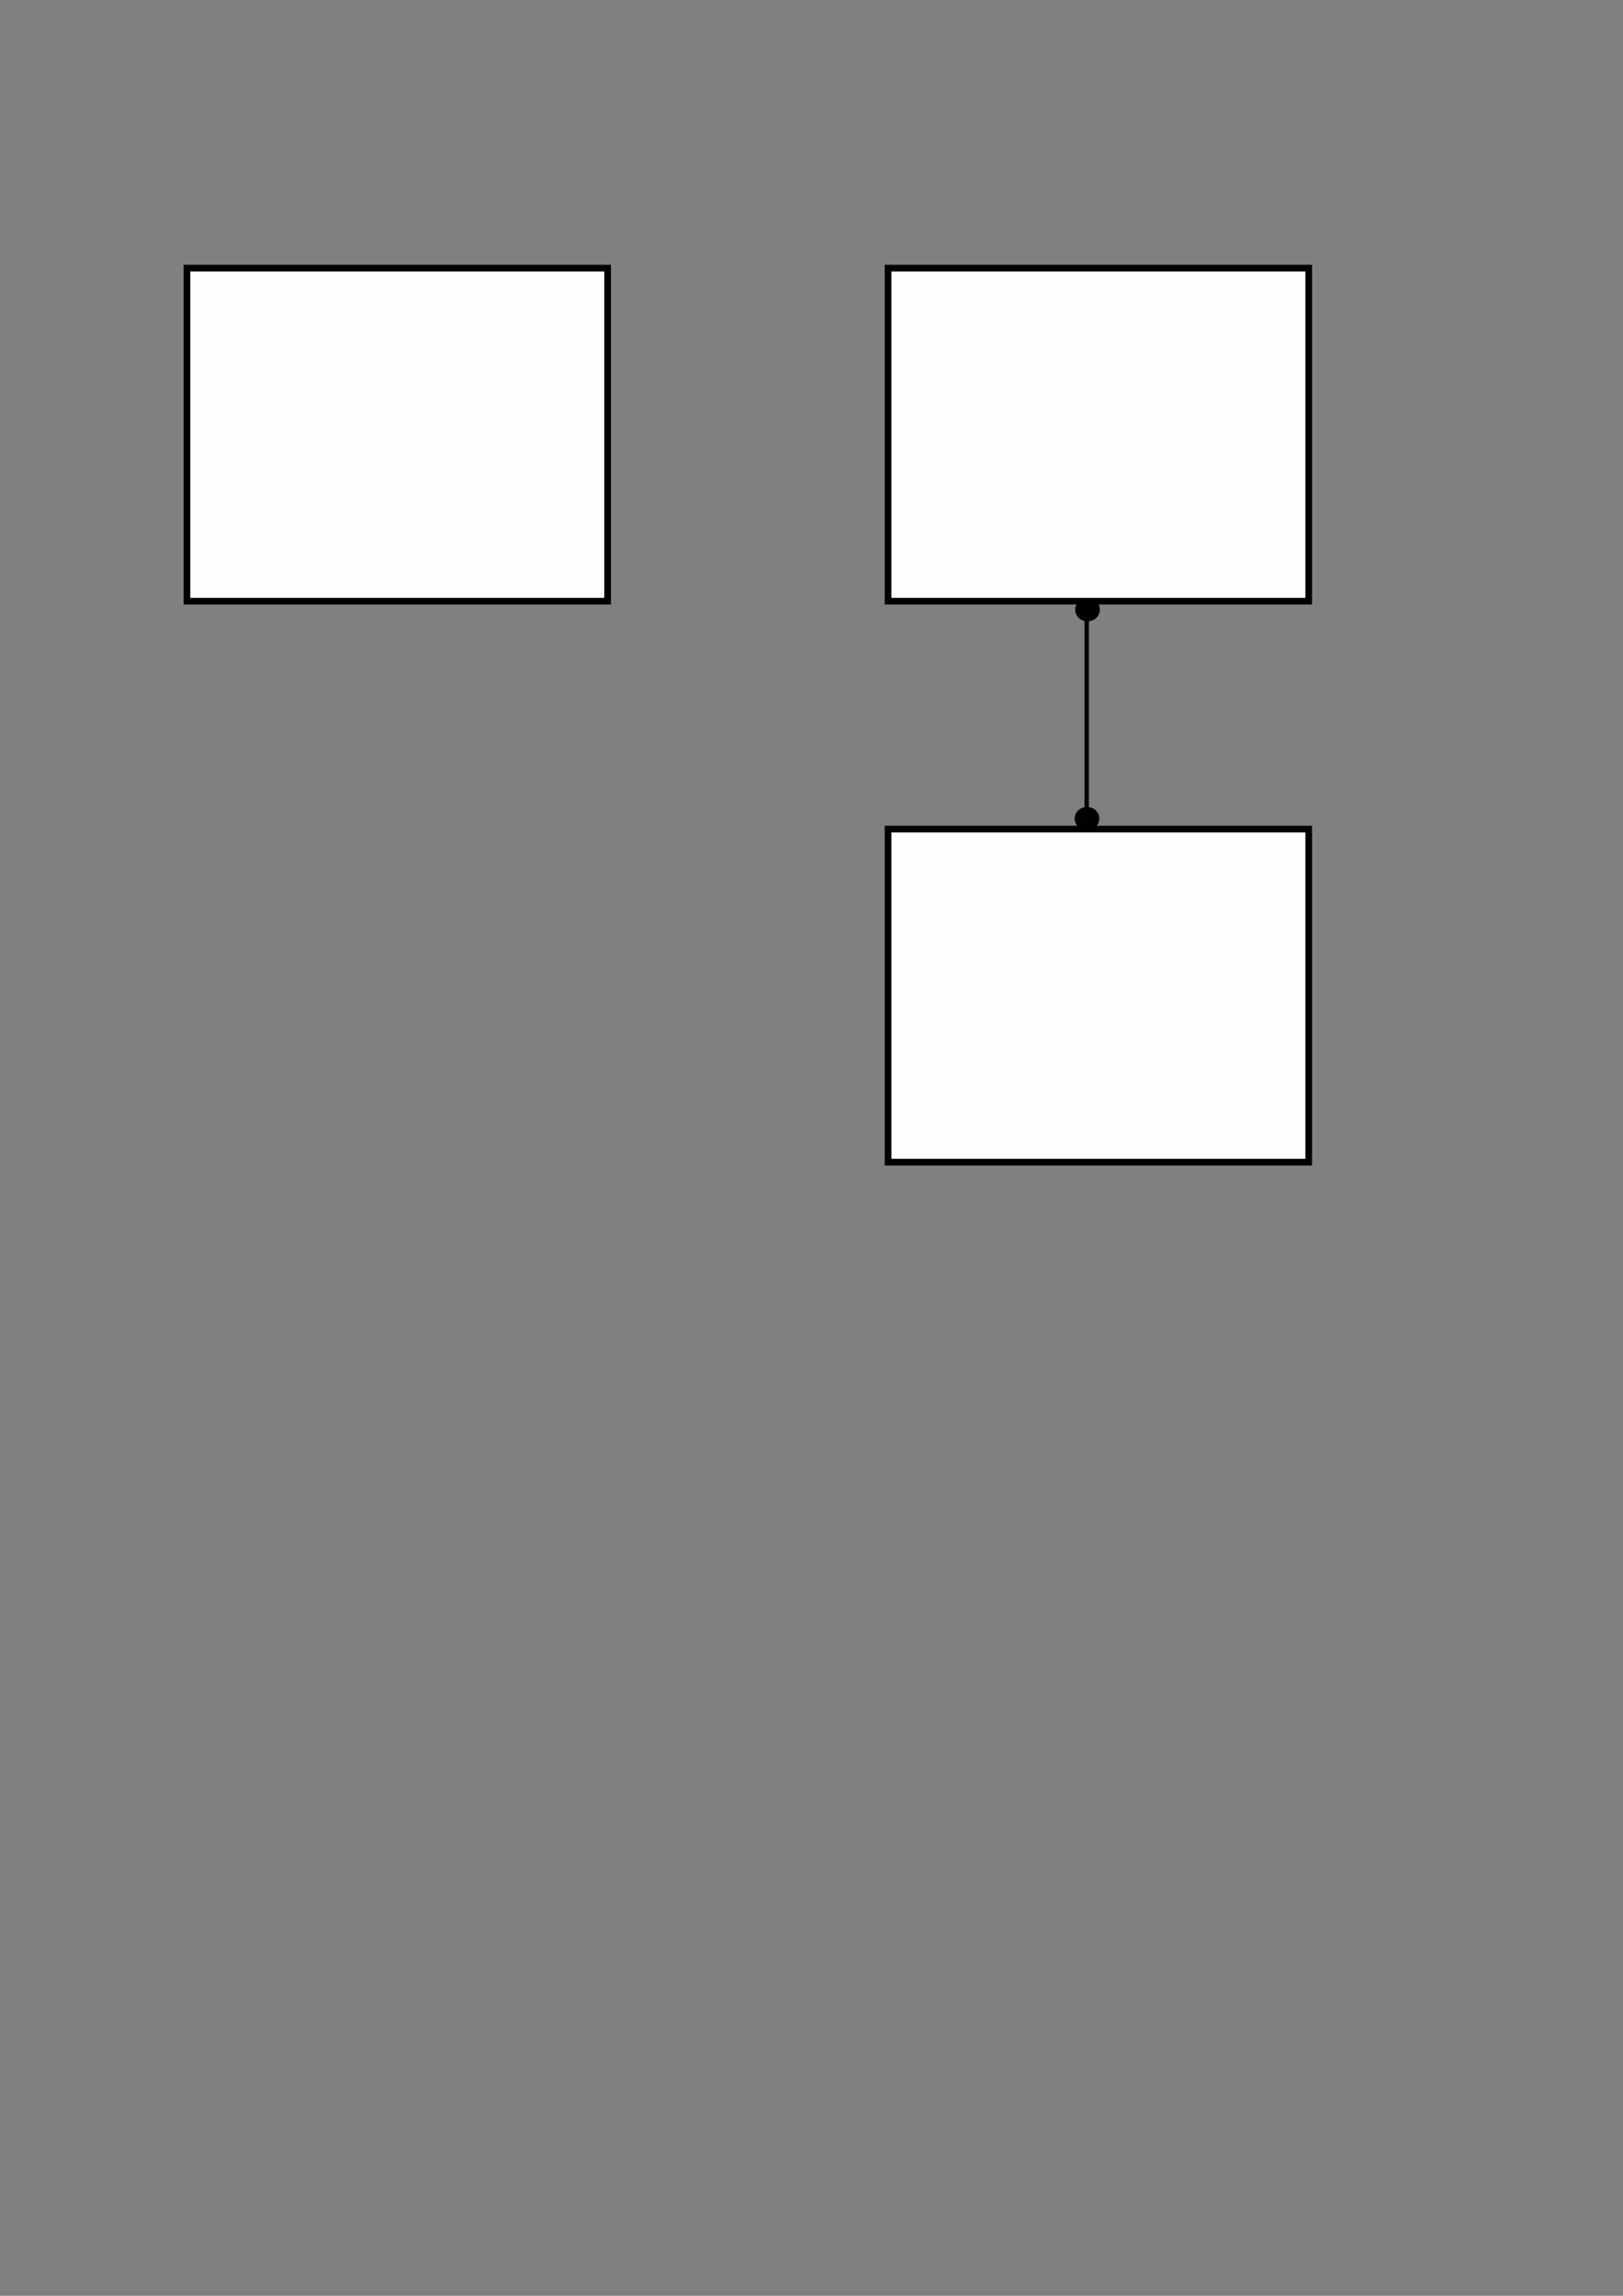 <?xml version="1.0" encoding="UTF-8" standalone="no"?>
<!-- Created with Inkscape (http://www.inkscape.org/) -->

<svg
   xmlns:dc="http://purl.org/dc/elements/1.1/"
   xmlns:cc="http://creativecommons.org/ns#"
   xmlns:rdf="http://www.w3.org/1999/02/22-rdf-syntax-ns#"
   xmlns:svg="http://www.w3.org/2000/svg"
   xmlns="http://www.w3.org/2000/svg"
   xmlns:sodipodi="http://sodipodi.sourceforge.net/DTD/sodipodi-0.dtd"
   xmlns:inkscape="http://www.inkscape.org/namespaces/inkscape"
   width="210mm"
   height="297mm"
   viewBox="0 0 210 297"
   version="1.1"
   id="svg8"
   inkscape:version="0.92.5 (2060ec1f9f, 2020-04-08)"
   sodipodi:docname="parcours_persona_primaire.svg">
  <rect x="0" y="0" width="210" height="297" fill="#808080" stroke="none"/>
  <defs
     id="defs2">
    <clipPath
       clipPathUnits="userSpaceOnUse"
       id="clipPath905">
      <rect
         style="opacity:0.495;fill:#020202;fill-opacity:1;stroke:#000000;stroke-width:0.565;stroke-miterlimit:4;stroke-dasharray:none;stroke-opacity:1"
         id="rect907"
         width="158.781"
         height="106.093"
         x="-18.174"
         y="77.585" />
    </clipPath>
  </defs>
  <sodipodi:namedview
     id="base"
     pagecolor="#ffffff"
     bordercolor="#666666"
     borderopacity="1.0"
     inkscape:pageopacity="0.0"
     inkscape:pageshadow="2"
     inkscape:zoom="0.24748737"
     inkscape:cx="598.04017"
     inkscape:cy="526.39529"
     inkscape:document-units="mm"
     inkscape:current-layer="layer1"
     showgrid="false"
     showguides="true"
     inkscape:guide-bbox="true"
     inkscape:window-width="1306"
     inkscape:window-height="704"
     inkscape:window-x="60"
     inkscape:window-y="27"
     inkscape:window-maximized="1" />
  <g
     inkscape:label="Calque 1"
     inkscape:groupmode="layer"
     id="layer1">
    <rect
       style="fill:#fdfdff;fill-opacity:1;stroke:#000000;stroke-width:0.865;stroke-miterlimit:4;stroke-dasharray:none;stroke-opacity:1"
       id="rect10"
       width="54.429"
       height="43.089"
       x="24.19"
       y="34.685" />
    <rect
       style="fill:#fdfdff;fill-opacity:1;stroke:#000000;stroke-width:0.865;stroke-miterlimit:4;stroke-dasharray:none;stroke-opacity:1"
       id="rect10-3"
       width="54.429"
       height="43.089"
       x="114.905"
       y="34.685"
       ry="0" />
    <rect
       style="fill:#fdfdff;fill-opacity:1;stroke:#000000;stroke-width:0.865;stroke-miterlimit:4;stroke-dasharray:none;stroke-opacity:1"
       id="rect10-3-6"
       width="54.429"
       height="43.089"
       x="114.905"
       y="107.256" />
    <path
       style="fill:none;stroke:#000000;stroke-width:0.565;stroke-linecap:butt;stroke-linejoin:miter;stroke-opacity:1;stroke-miterlimit:4;stroke-dasharray:none"
       d="m 140.607,77.585 v 29.293"
       id="path853"
       inkscape:connector-curvature="0" />
    <ellipse
       style="fill:#020202;fill-opacity:1;stroke:#000000;stroke-width:0.865;stroke-miterlimit:4;stroke-dasharray:none;stroke-opacity:1"
       id="path870"
       cx="140.713"
       cy="78.878"
       rx="1.169"
       ry="1.069" />
    <ellipse
       style="fill:#020202;fill-opacity:1;stroke:#000000;stroke-width:0.865;stroke-miterlimit:4;stroke-dasharray:none;stroke-opacity:1"
       id="path870-7"
       cx="140.645"
       cy="105.895"
       rx="1.169"
       ry="1.069" />
  </g>
</svg>
